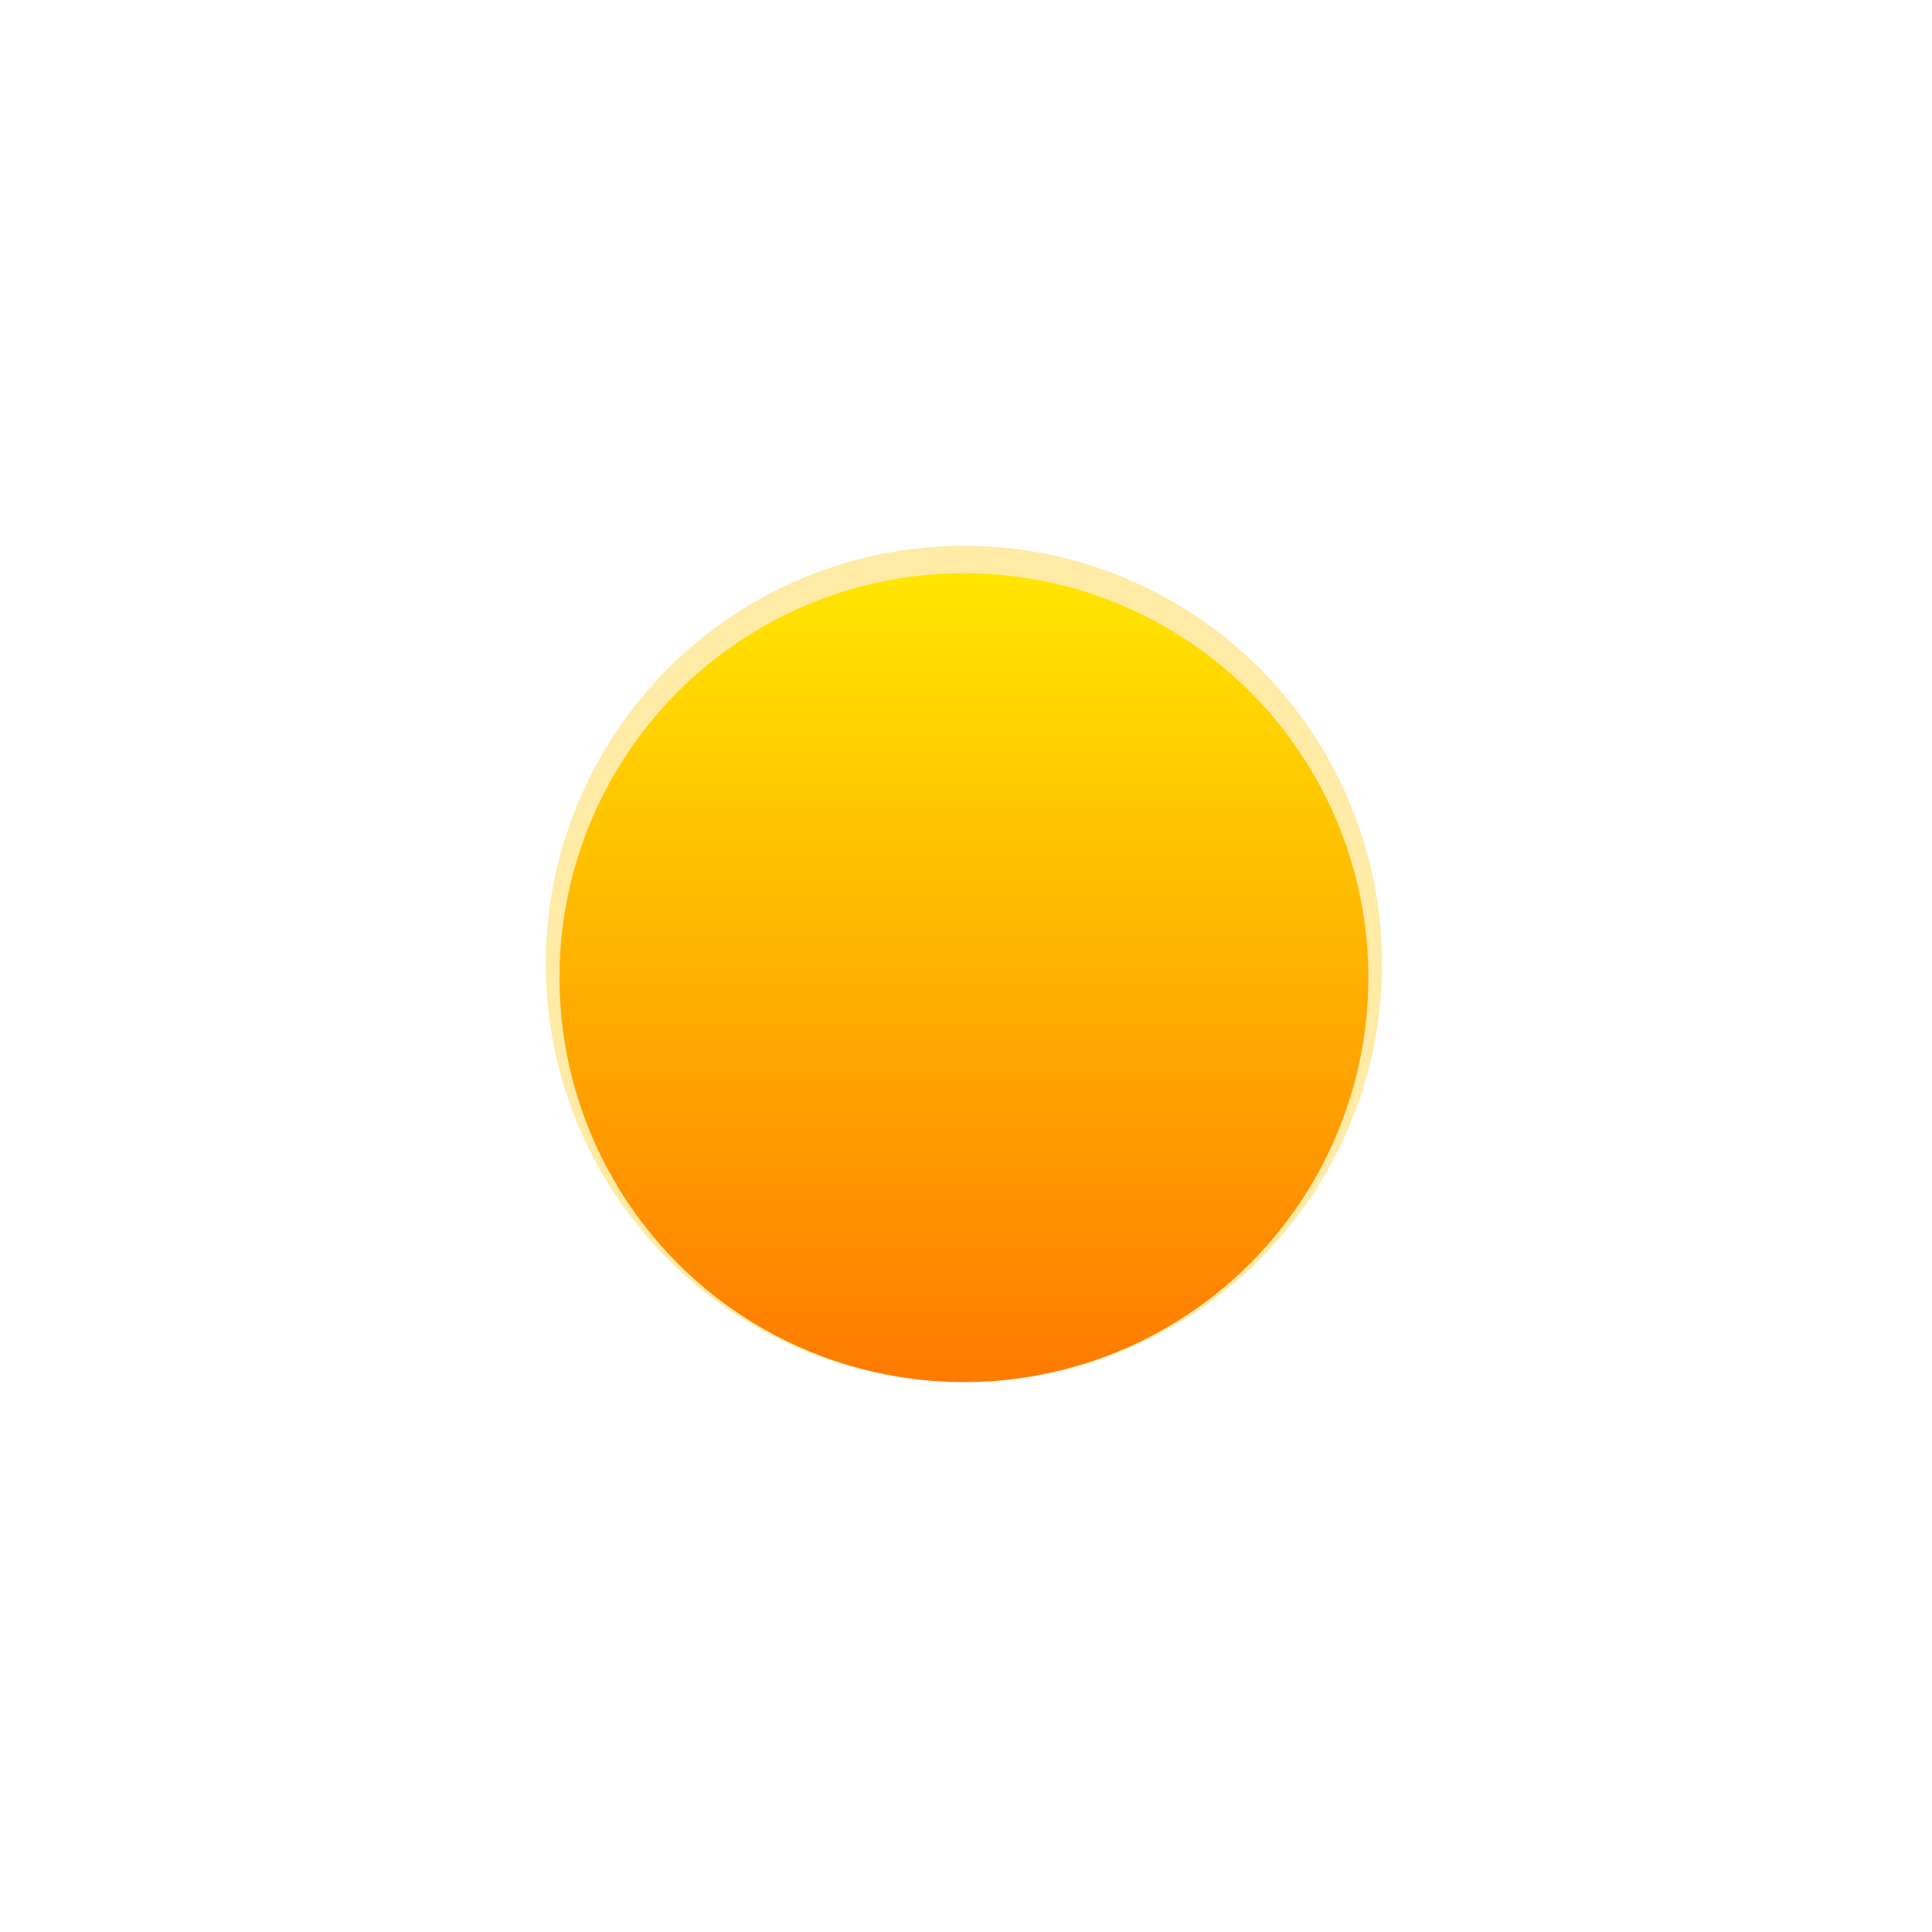 <svg width="354" height="354" fill="none" xmlns="http://www.w3.org/2000/svg"><g filter="url(#a)"><circle cx="176.62" cy="176.62" r="76.62" fill="#FFC701" fill-opacity=".35"/></g><circle cx="176.62" cy="179.132" r="74.108" fill="url(#b)"/><mask id="d" style="mask-type:alpha" maskUnits="userSpaceOnUse" x="102" y="146" width="149" height="108"><path d="M250.729 179.133c0 40.928-33.18 74.108-74.109 74.108-40.928 0-74.108-33.18-74.108-74.108 0-40.929 27.527-31.402 68.456-31.402s79.761-9.527 79.761 31.402Z" fill="url(#c)"/></mask><g filter="url(#e)" mask="url(#d)"><path fill-rule="evenodd" clip-rule="evenodd" d="M289.667 314.788c0 29.83-24.181 54.011-54.011 54.011-.209 0-.419-.001-.628-.003v.003H45.361l.003-.003c-.21.003-.42.004-.631.004-29.83 0-54.011-24.182-54.011-54.011 0-29.83 24.181-54.011 54.01-54.011 25.713 0 47.229 17.966 52.679 42.03l18.29-23.19 57.152-18.841h62.175v.004c.209-.003.419-.004.628-.004 29.83 0 54.011 24.182 54.011 54.011Z" fill="#E18700"/></g><defs><linearGradient id="b" x1="176.62" y1="105.024" x2="176.62" y2="253.241" gradientUnits="userSpaceOnUse"><stop stop-color="#FFE600"/><stop offset="1" stop-color="#FF7A00"/></linearGradient><linearGradient id="c" x1="176.62" y1="105.024" x2="176.62" y2="253.241" gradientUnits="userSpaceOnUse"><stop stop-color="#FFD600"/><stop offset="1" stop-color="#FF7A00"/></linearGradient><filter id="a" x="0" y="0" width="353.241" height="353.241" filterUnits="userSpaceOnUse" color-interpolation-filters="sRGB"><feFlood flood-opacity="0" result="BackgroundImageFix"/><feBlend in="SourceGraphic" in2="BackgroundImageFix" result="shape"/><feGaussianBlur stdDeviation="50" result="effect1_foregroundBlur_2_76"/></filter><filter id="e" x="-23.278" y="246.777" width="326.945" height="136.023" filterUnits="userSpaceOnUse" color-interpolation-filters="sRGB"><feFlood flood-opacity="0" result="BackgroundImageFix"/><feBlend in="SourceGraphic" in2="BackgroundImageFix" result="shape"/><feGaussianBlur stdDeviation="7" result="effect1_foregroundBlur_2_76"/></filter></defs></svg>